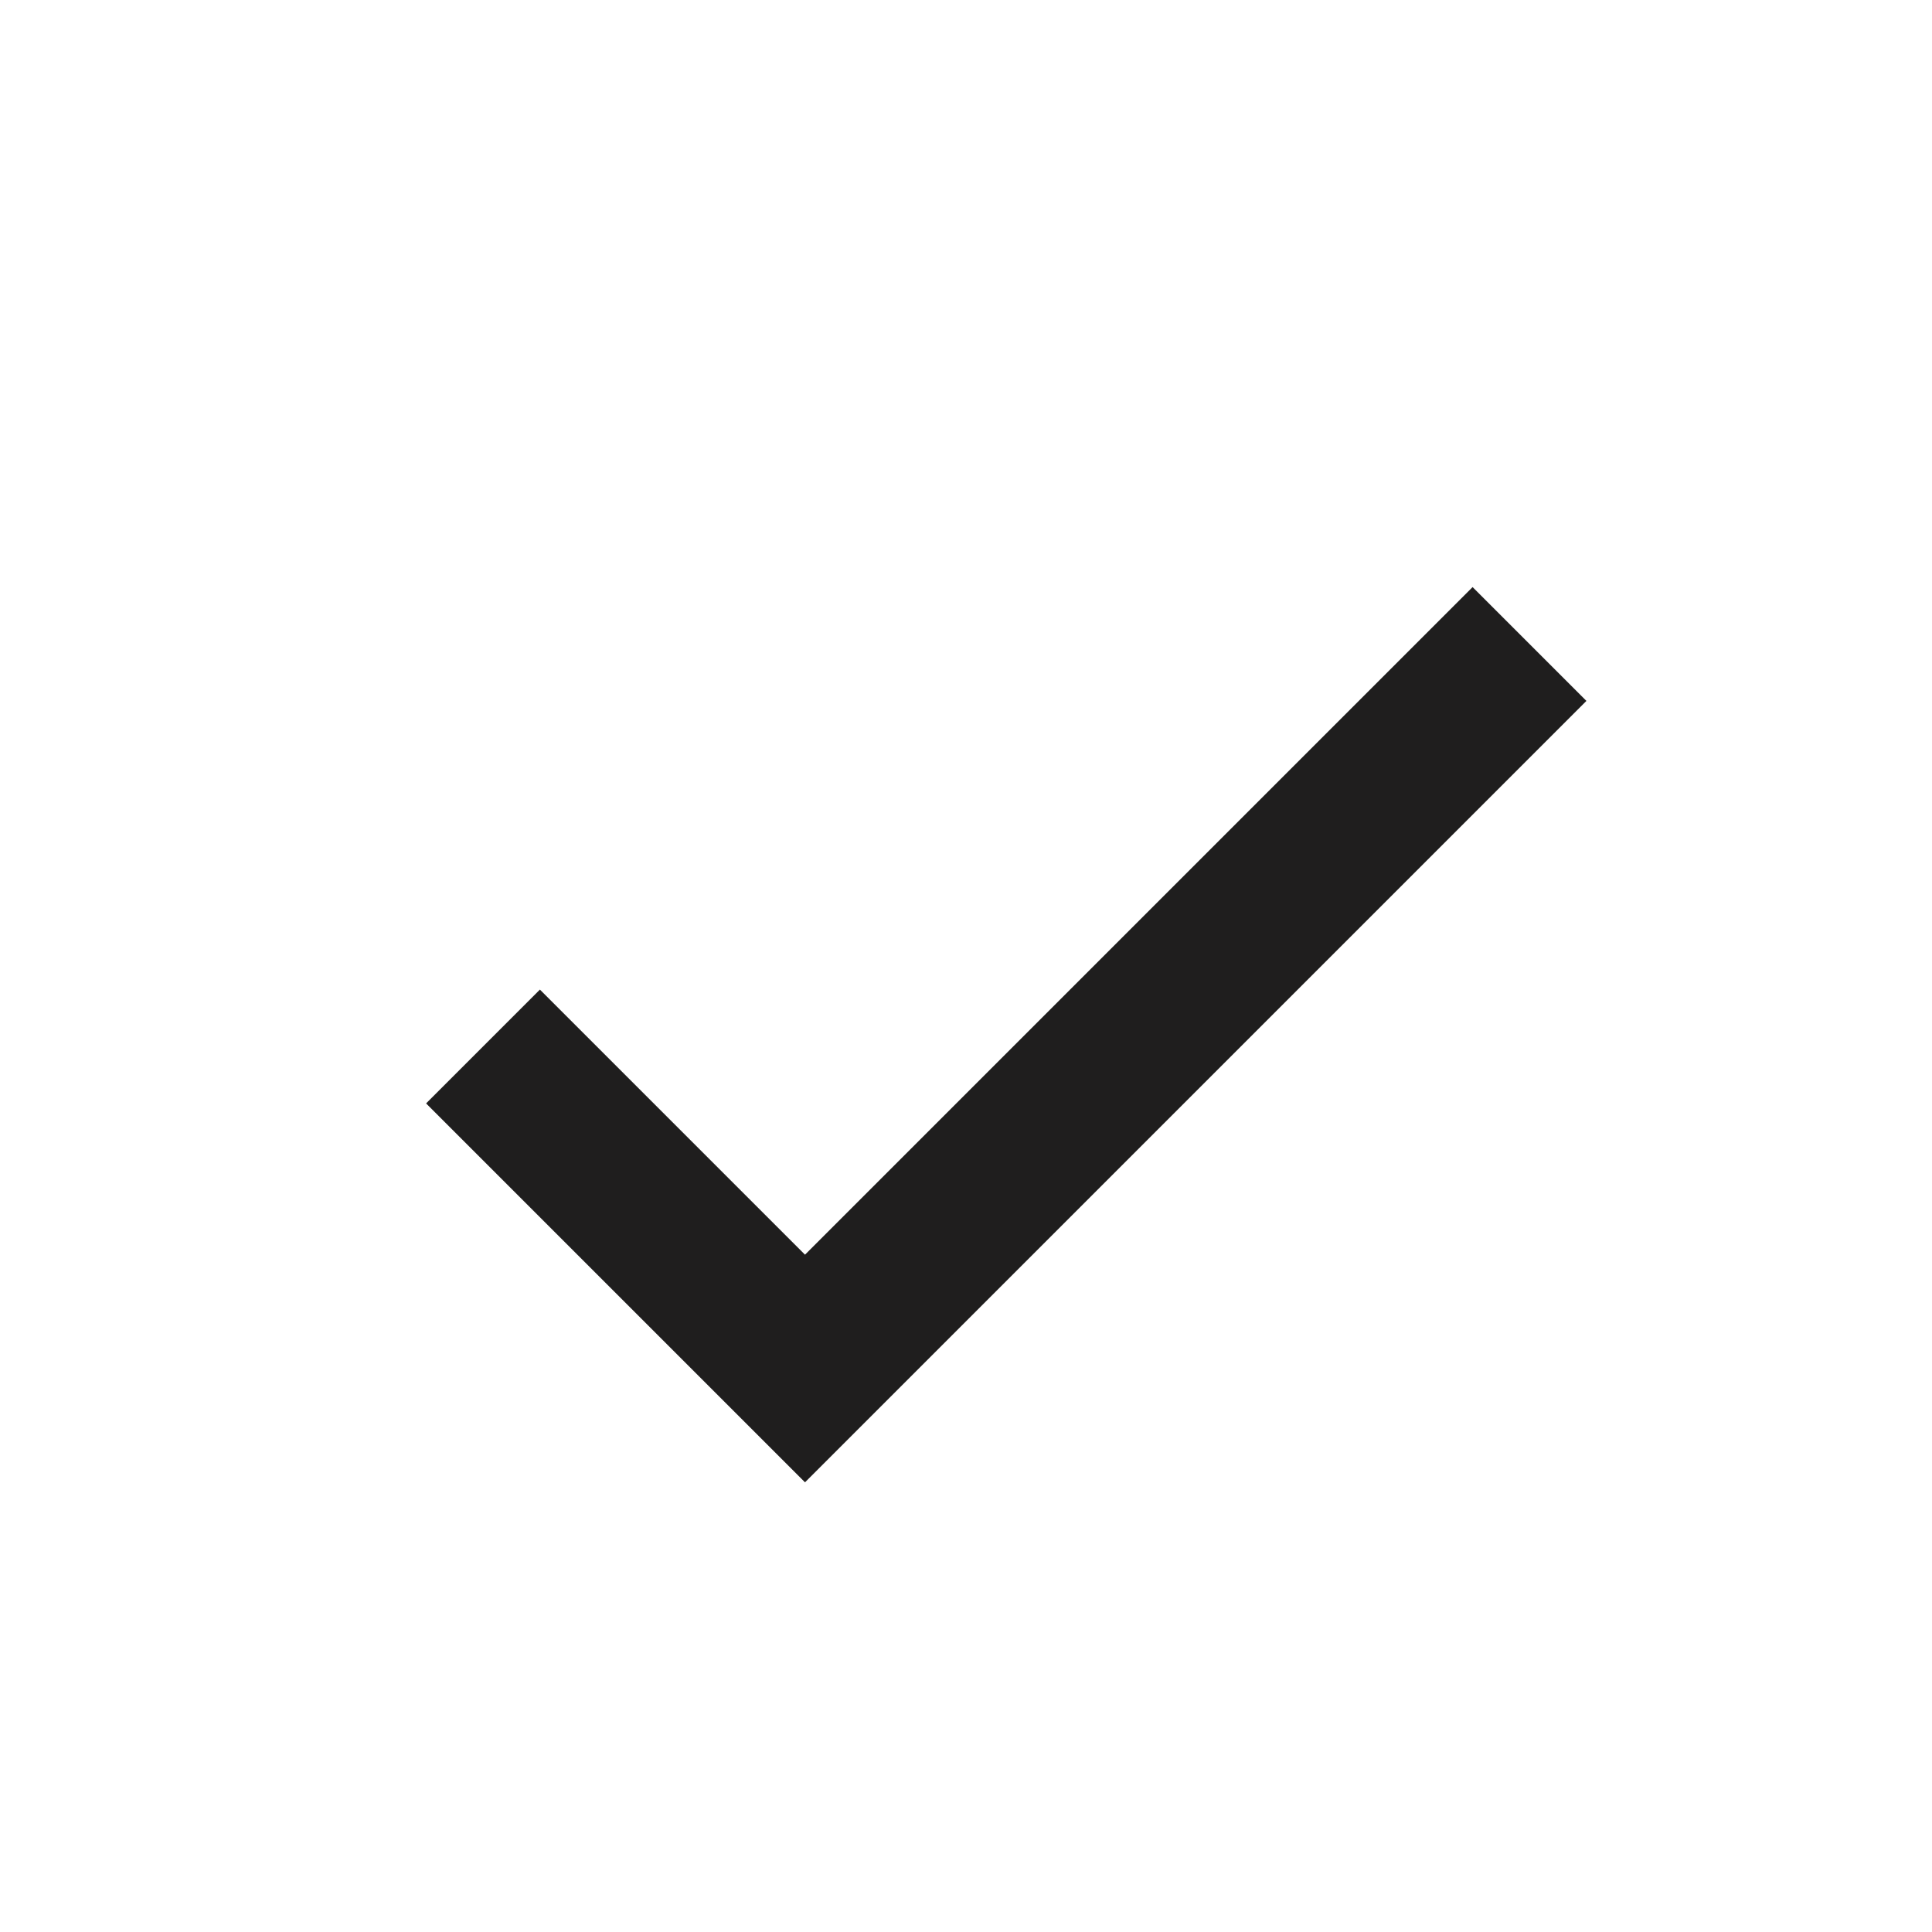 <svg xmlns="http://www.w3.org/2000/svg" width="24" height="24" viewBox="0 0 24 24" style="fill: rgba(31, 30, 30, 1);transform: ;msFilter:;"><path d="m10 15.586-3.293-3.293-1.414 1.414L10 18.414l9.707-9.707-1.414-1.414z"></path></svg>
